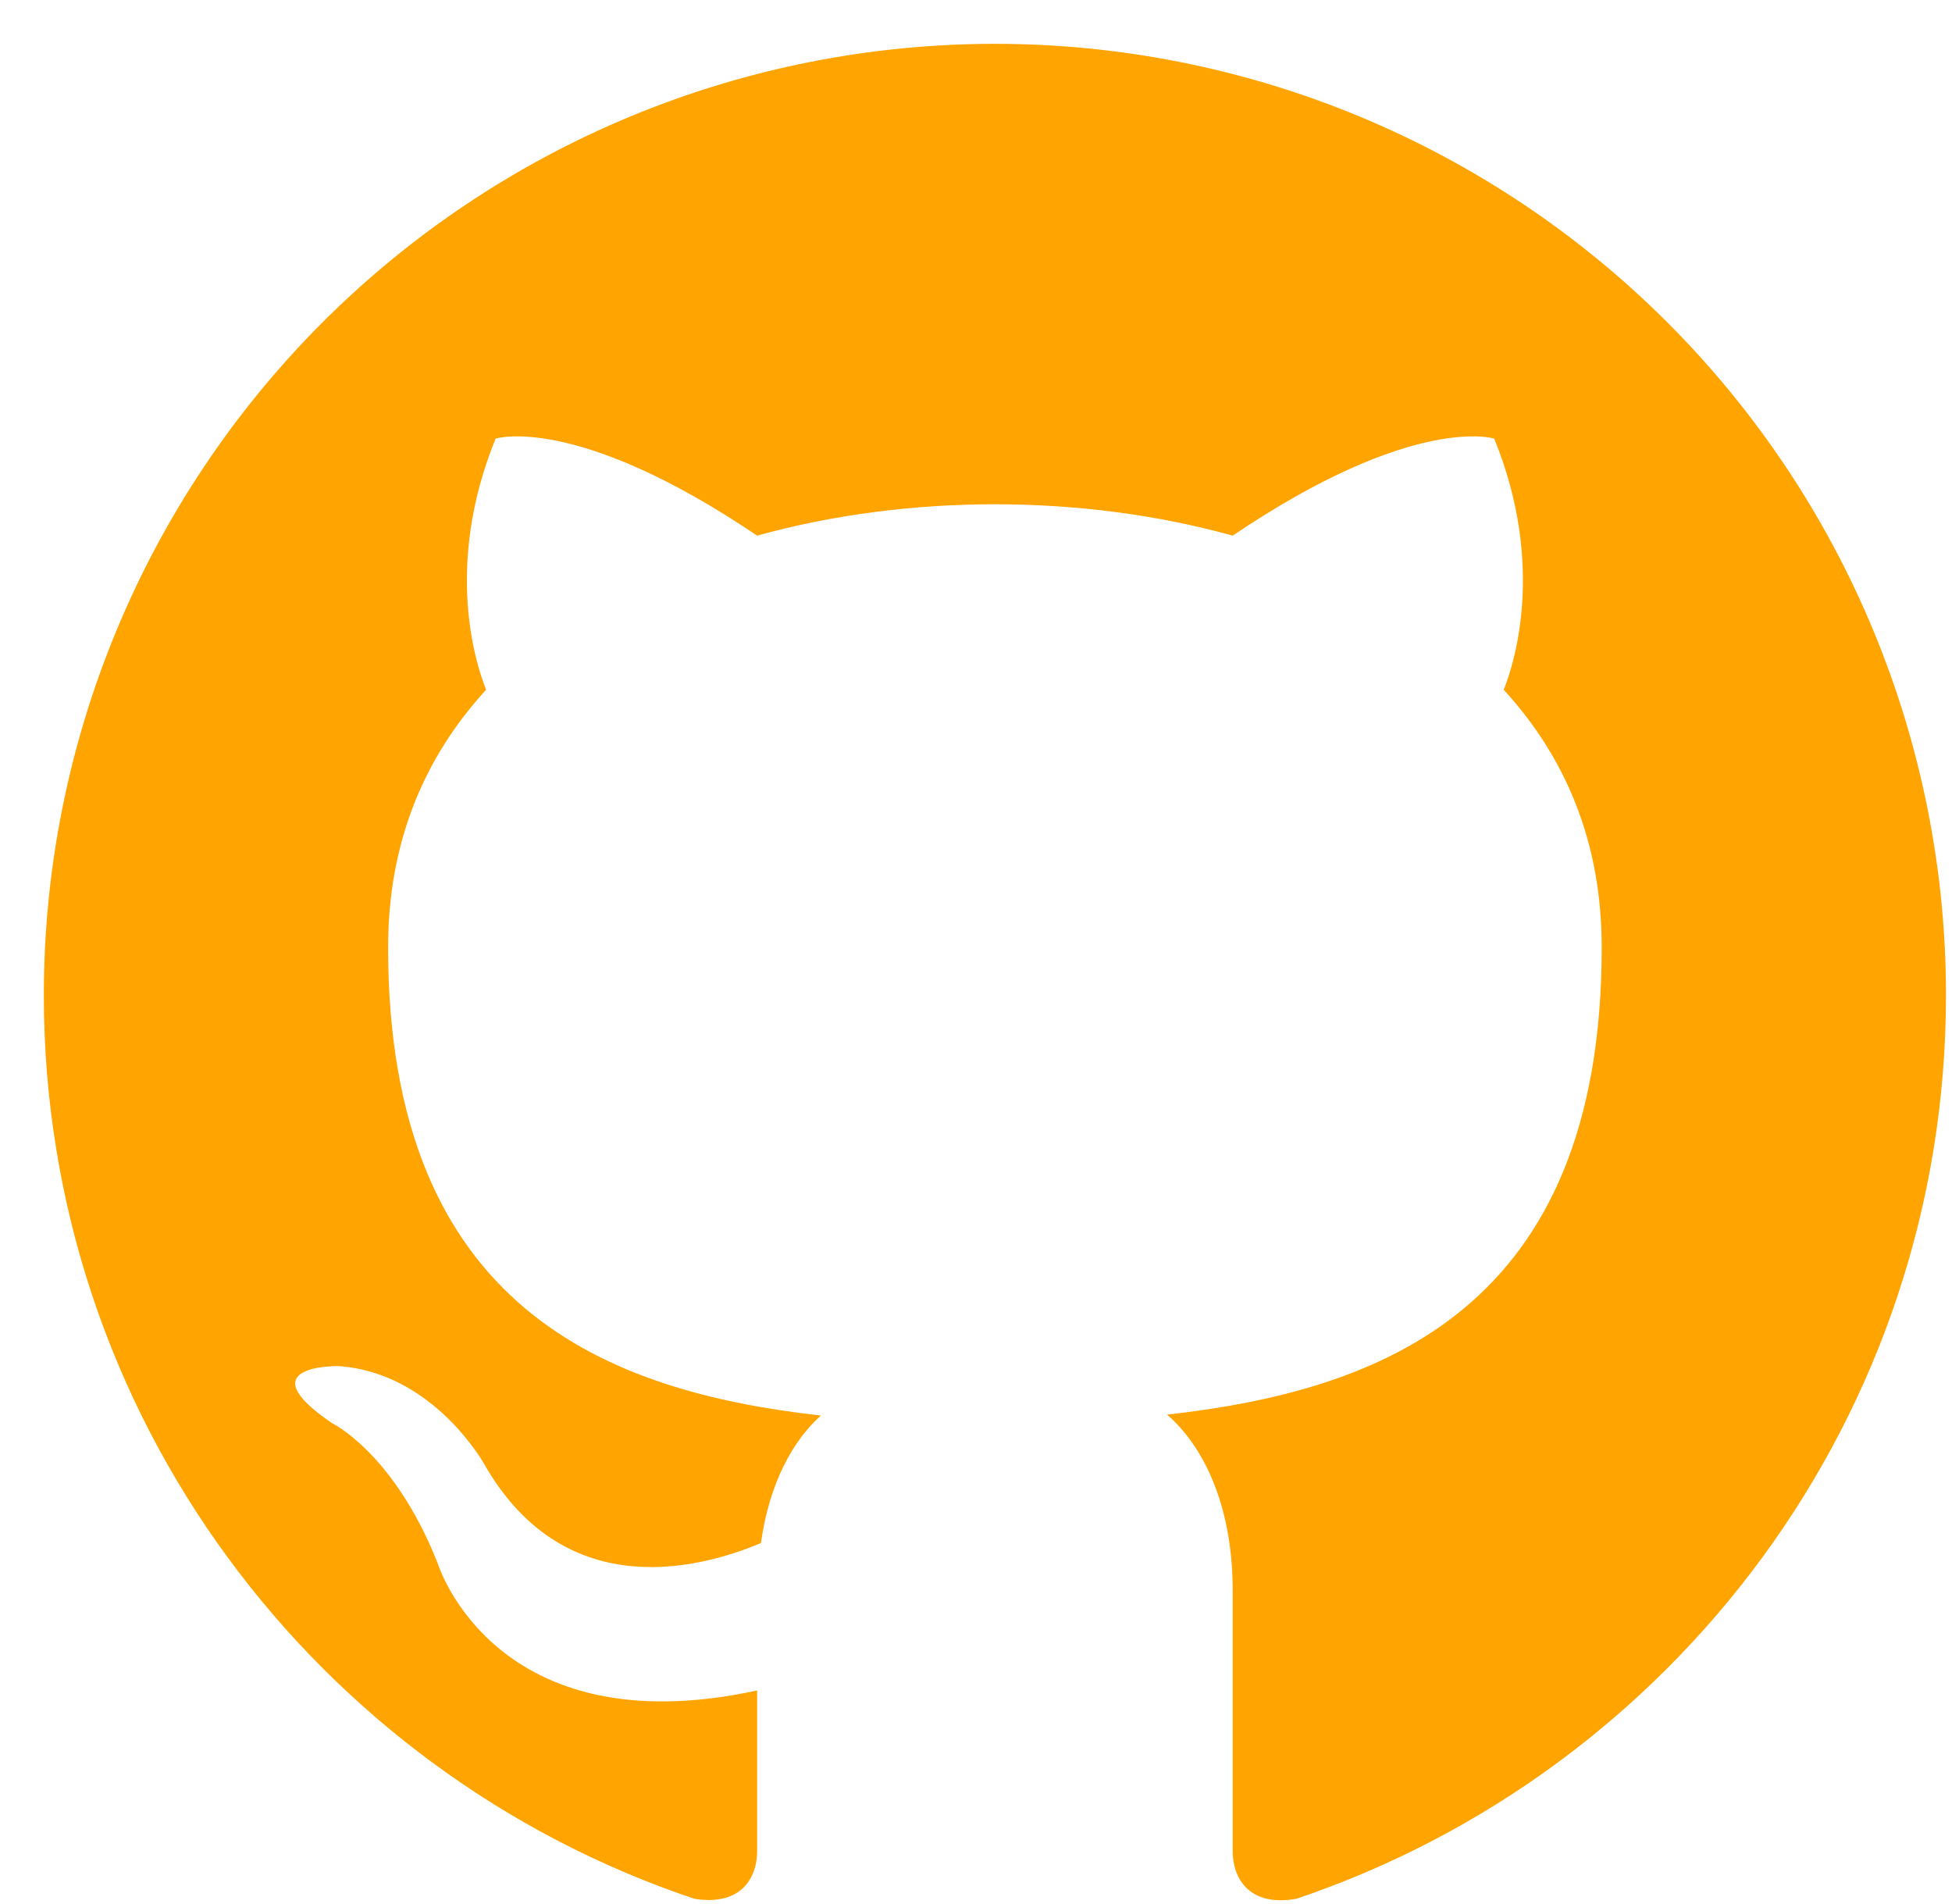 <svg width="40" height="39" viewBox="0 0 40 39" fill="none" xmlns="http://www.w3.org/2000/svg">
<path d="M20.387 0.898C17.828 0.898 15.294 1.402 12.929 2.381C10.565 3.361 8.416 4.796 6.607 6.606C2.952 10.261 0.898 15.218 0.898 20.387C0.898 29.001 6.492 36.309 14.229 38.901C15.203 39.057 15.515 38.453 15.515 37.927V34.633C10.117 35.803 8.967 32.022 8.967 32.022C8.07 29.761 6.804 29.157 6.804 29.157C5.03 27.949 6.94 27.988 6.94 27.988C8.889 28.124 9.922 29.995 9.922 29.995C11.617 32.957 14.482 32.08 15.593 31.613C15.769 30.346 16.275 29.488 16.821 29.001C12.494 28.514 7.953 26.838 7.953 19.412C7.953 17.249 8.694 15.515 9.961 14.131C9.766 13.644 9.084 11.617 10.156 8.986C10.156 8.986 11.793 8.46 15.515 10.974C17.055 10.545 18.731 10.331 20.387 10.331C22.044 10.331 23.72 10.545 25.26 10.974C28.982 8.46 30.619 8.986 30.619 8.986C31.691 11.617 31.009 13.644 30.814 14.131C32.081 15.515 32.822 17.249 32.822 19.412C32.822 26.857 28.261 28.494 23.915 28.982C24.617 29.586 25.26 30.774 25.26 32.587V37.927C25.26 38.453 25.572 39.077 26.566 38.901C34.303 36.29 39.877 29.001 39.877 20.387C39.877 17.828 39.372 15.293 38.393 12.929C37.414 10.564 35.978 8.416 34.168 6.606C32.359 4.796 30.21 3.361 27.846 2.381C25.481 1.402 22.947 0.898 20.387 0.898Z" fill="#FFA400"/>
</svg>
